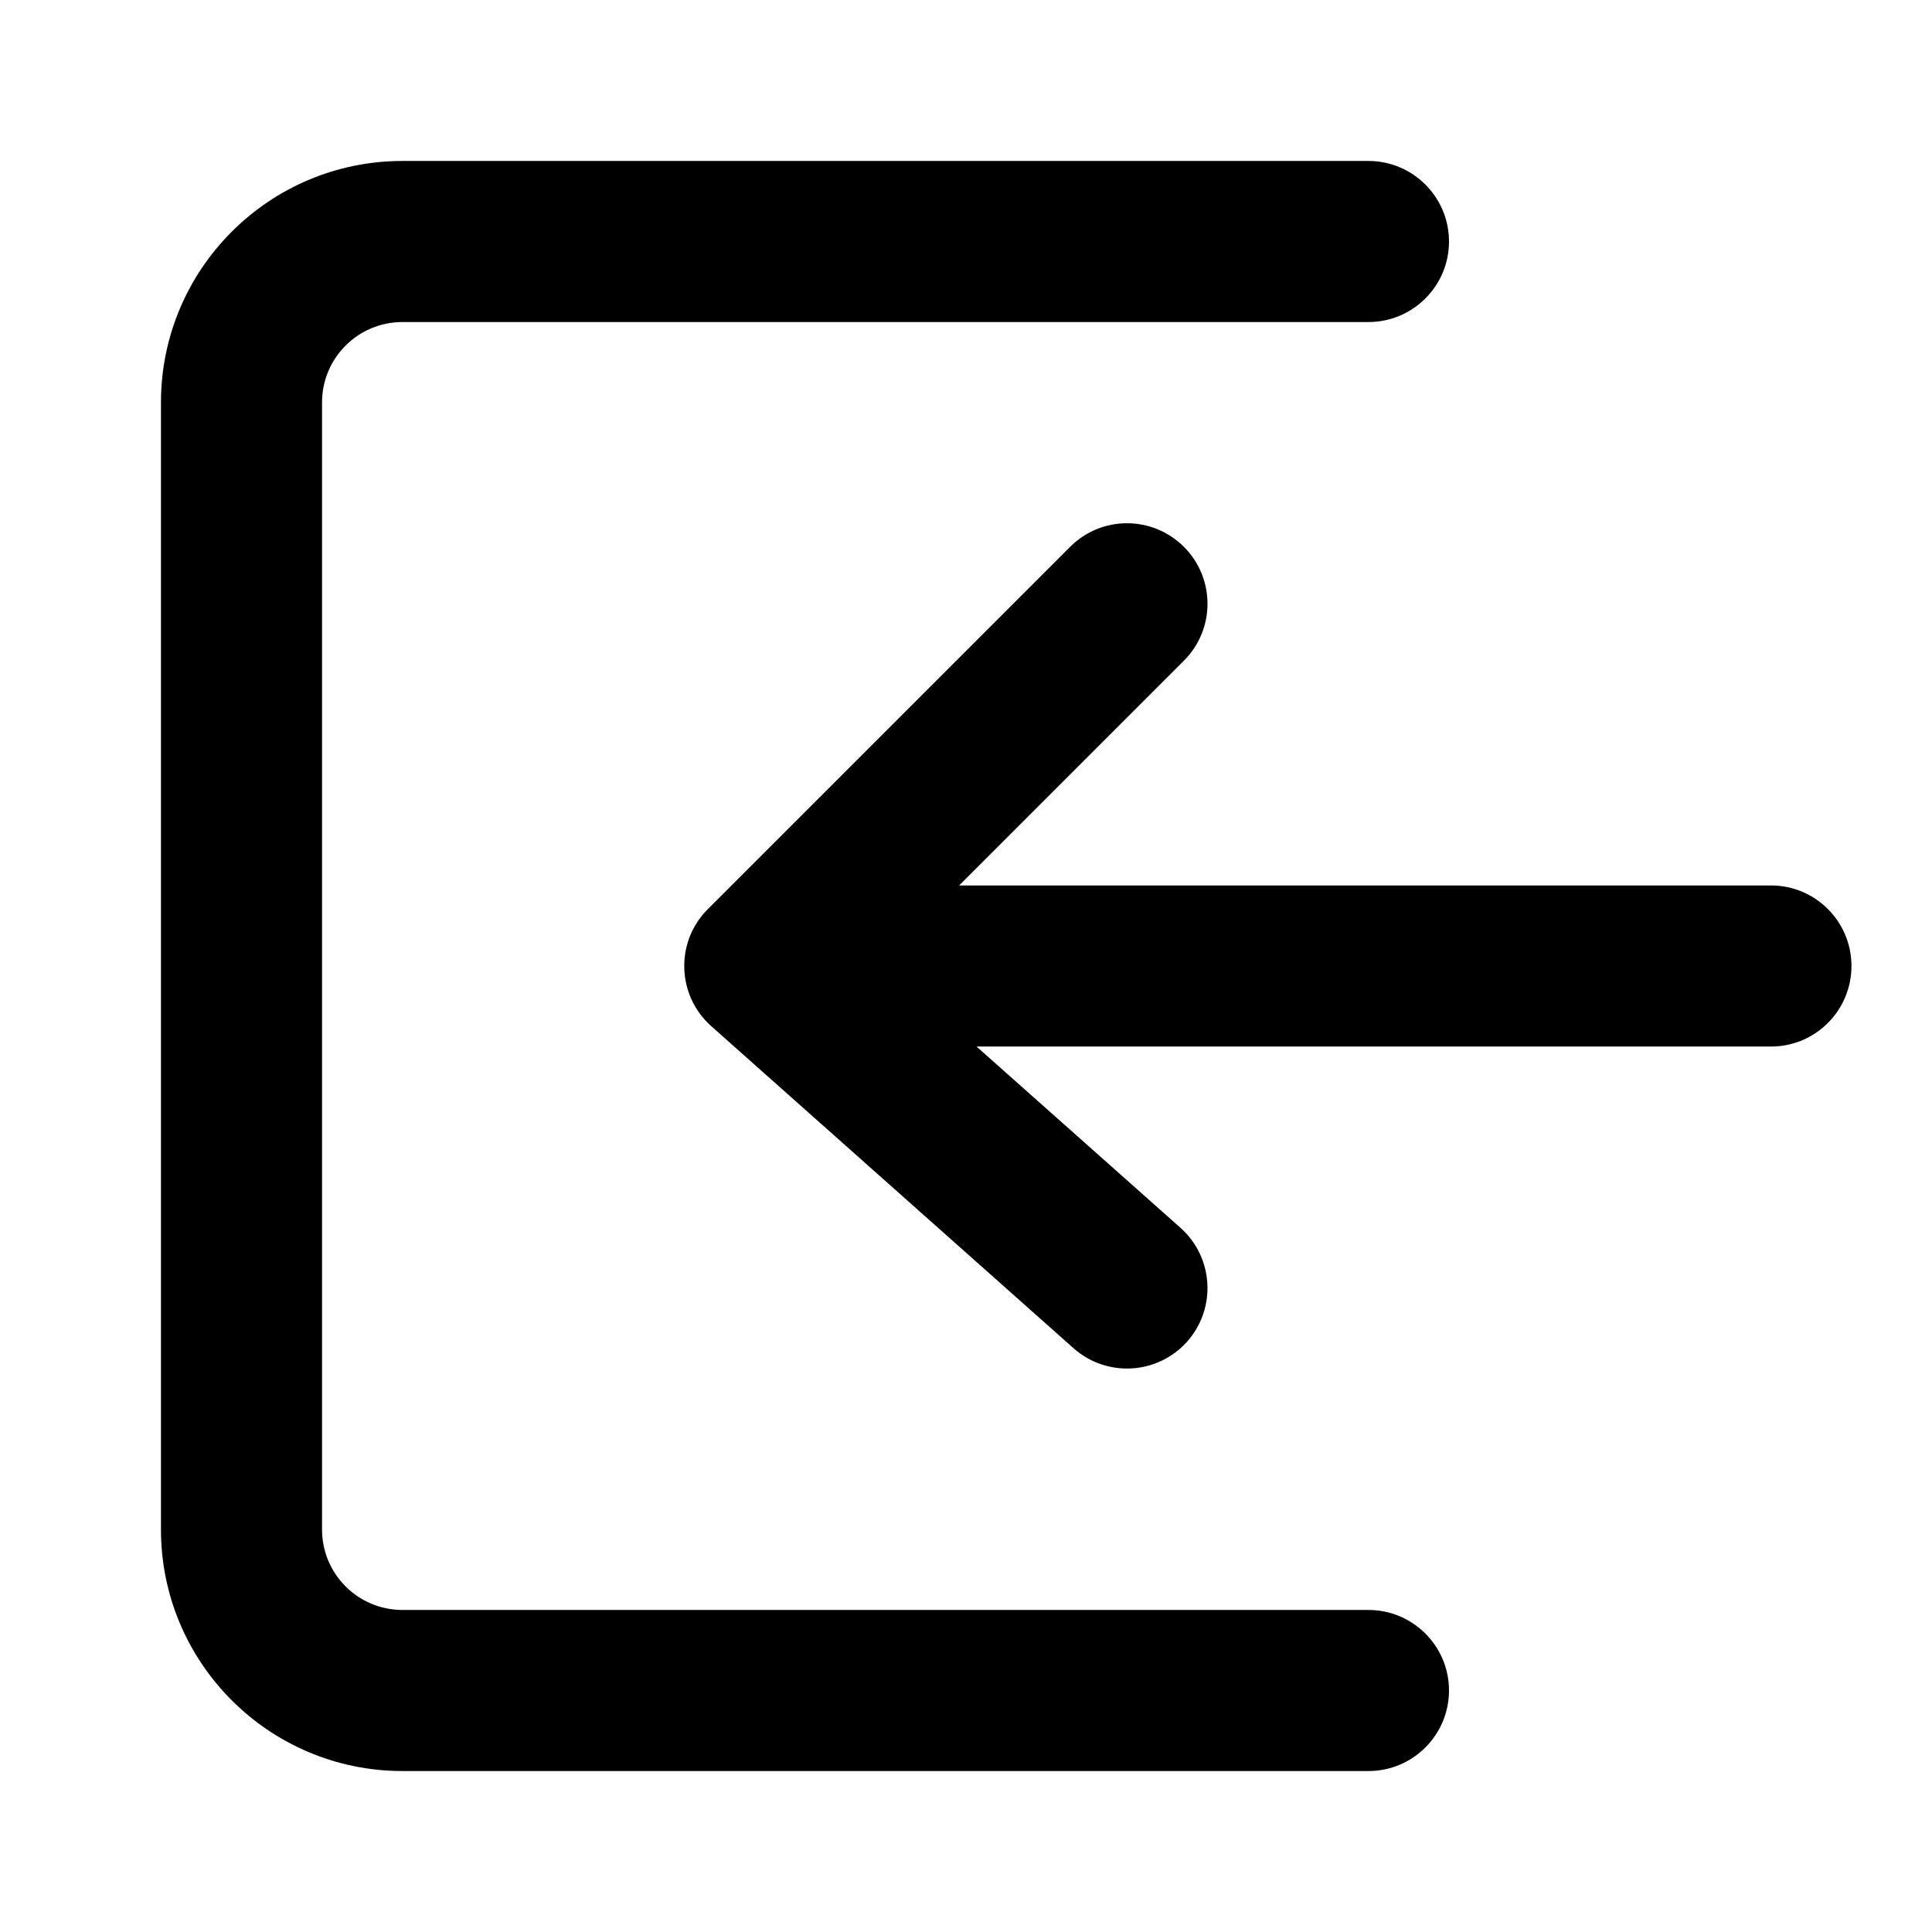 <svg xmlns="http://www.w3.org/2000/svg" width="16" height="16" viewBox="0 0 16 16" fill="none">
  <path d="M1.333 3.333C1.333 2.229 2.229 1.333 3.333 1.333H11.333C11.701 1.333 12 1.632 12 2C12 2.368 11.701 2.667 11.333 2.667H3.333C2.965 2.667 2.667 2.965 2.667 3.333V12.667C2.667 13.035 2.965 13.333 3.333 13.333H11.333C11.701 13.333 12 13.632 12 14C12 14.368 11.701 14.667 11.333 14.667H3.333C2.229 14.667 1.333 13.771 1.333 12.667V3.333Z" fill="currentColor"/>
  <path d="M7.943 7.333L9.805 5.471C10.065 5.211 10.065 4.789 9.805 4.529C9.544 4.268 9.122 4.268 8.862 4.529L5.862 7.529C5.732 7.658 5.661 7.836 5.667 8.02C5.672 8.203 5.753 8.376 5.89 8.498L8.89 11.165C9.166 11.41 9.587 11.385 9.832 11.11C10.076 10.834 10.051 10.413 9.776 10.168L8.087 8.667H14.667C15.035 8.667 15.333 8.368 15.333 8C15.333 7.632 15.035 7.333 14.667 7.333H7.943Z" fill="currentColor"/>
</svg>
